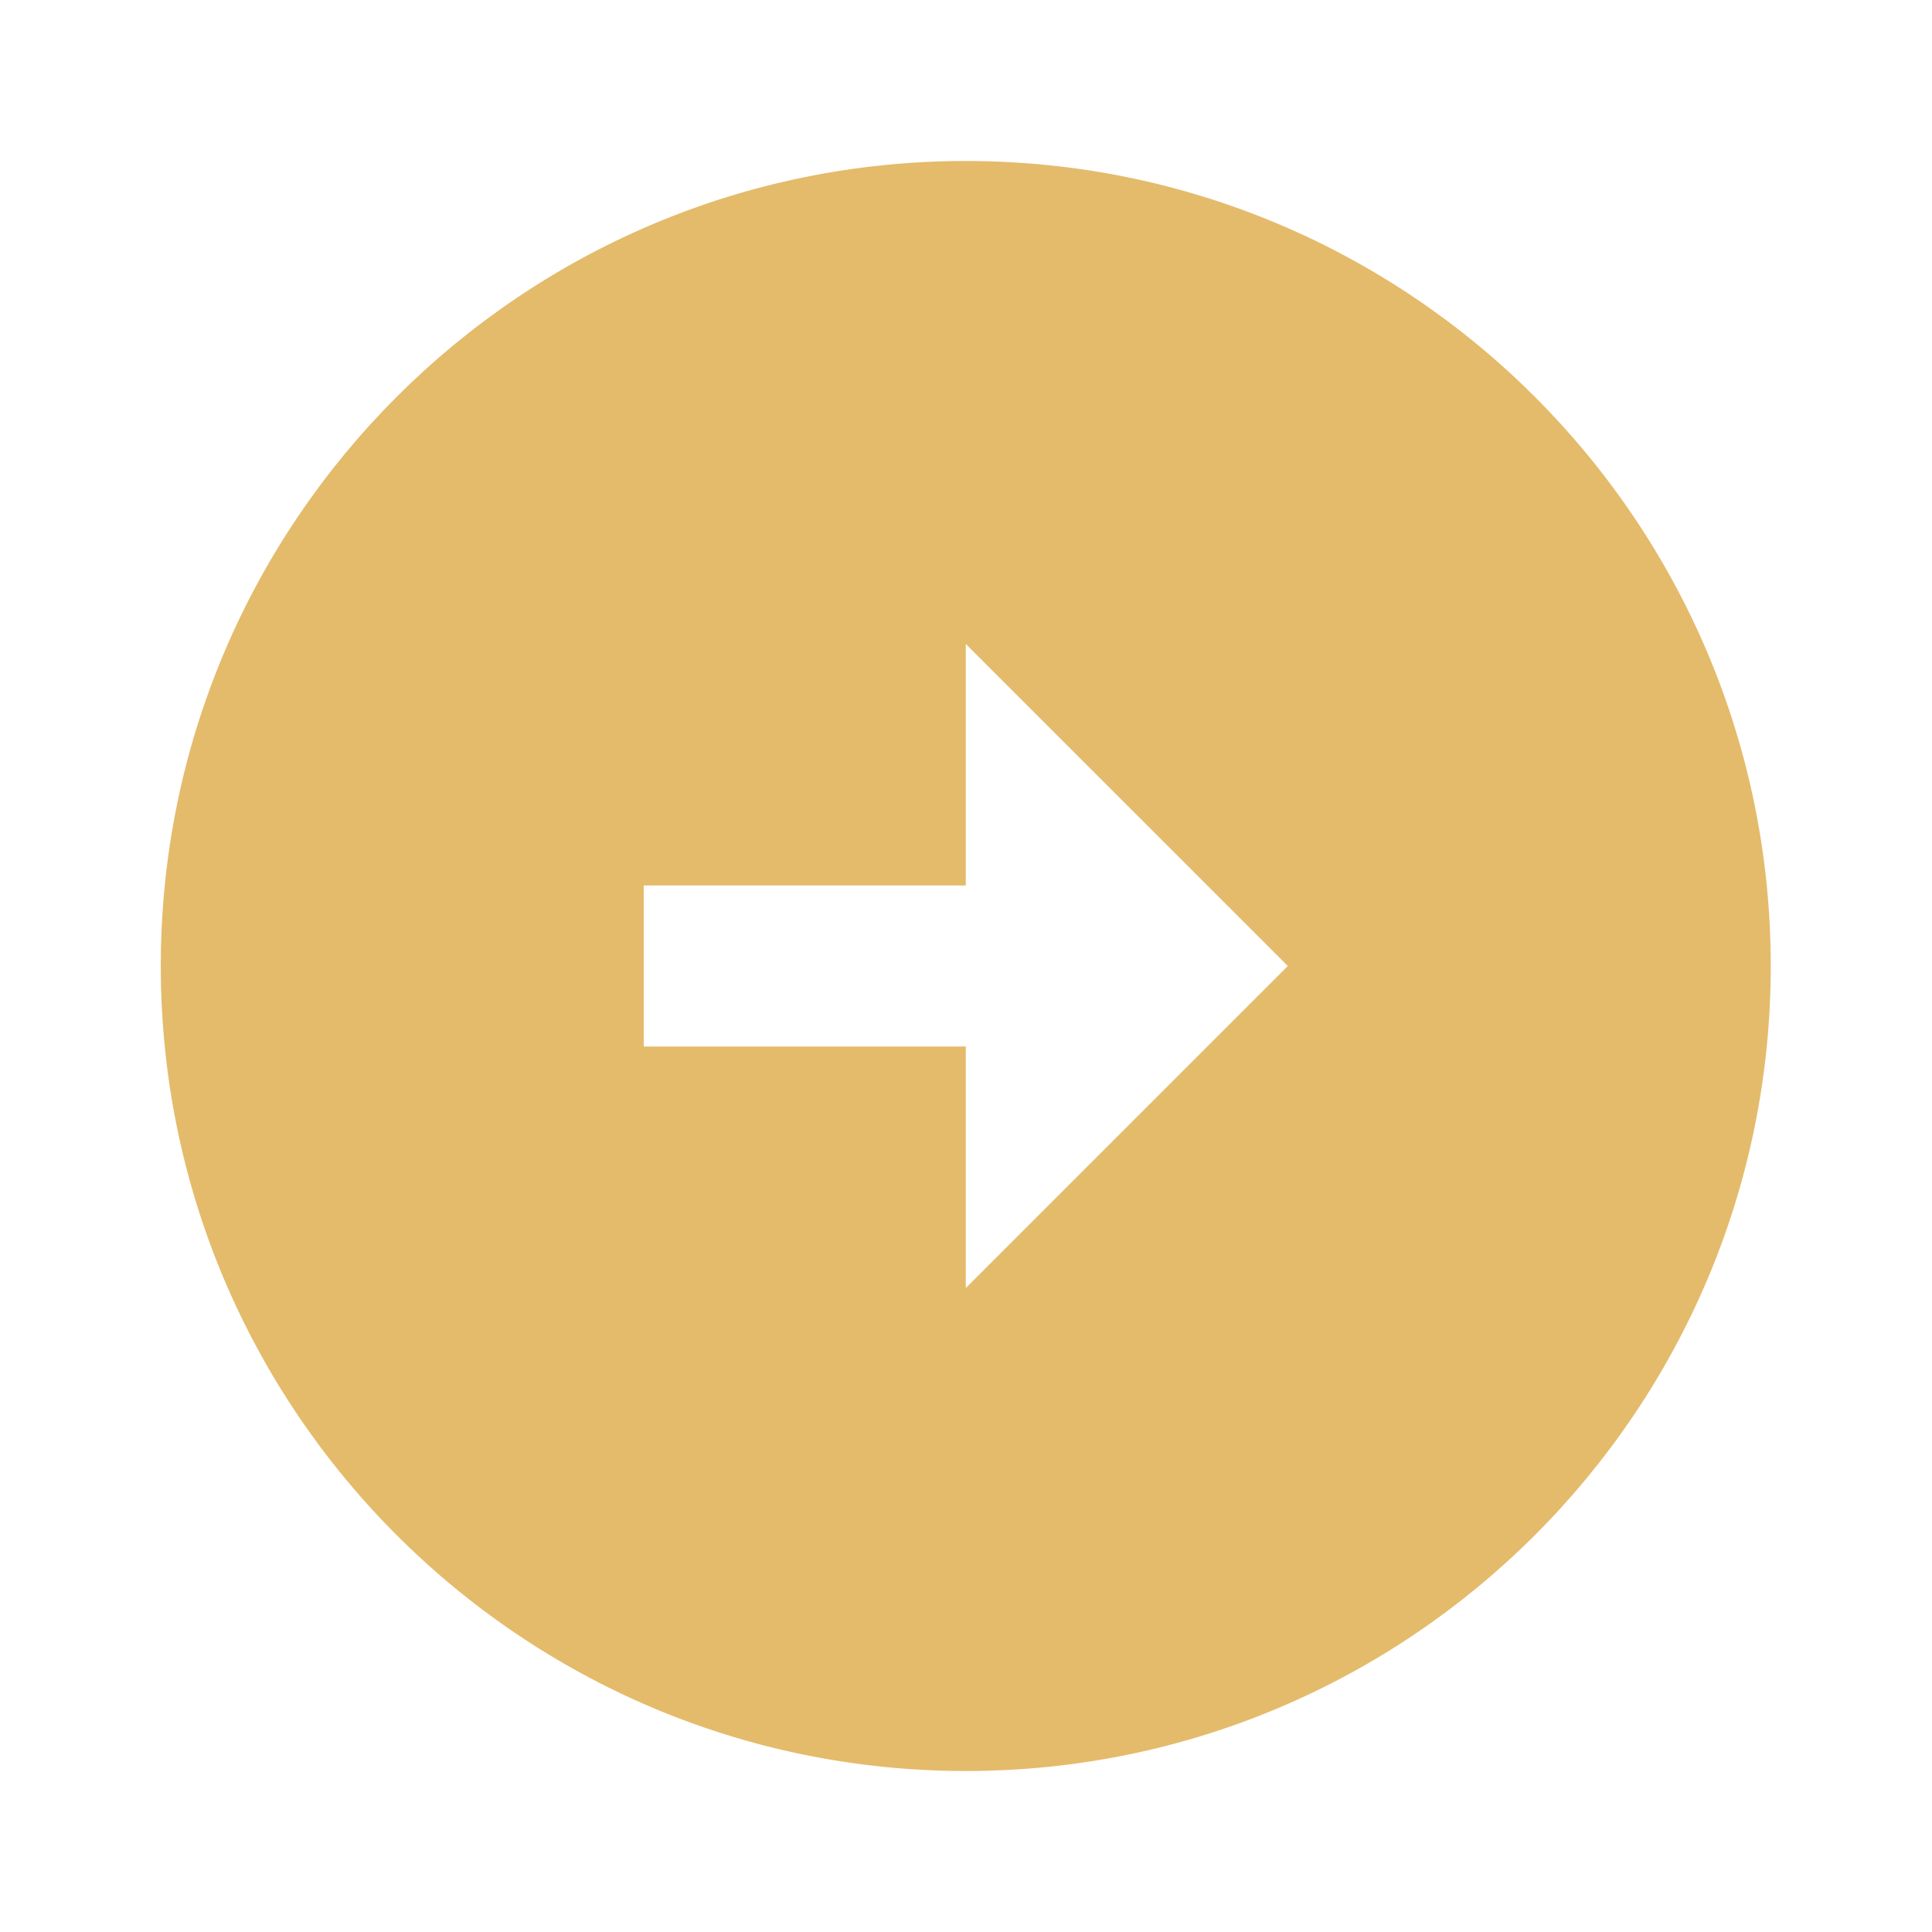 <svg width="46" height="46" viewBox="0 0 46 46" fill="none" xmlns="http://www.w3.org/2000/svg">
<g clip-path="url(#clip0_39_24)">
<path d="M42.161 23C42.161 12.42 33.575 3.833 22.995 3.833C12.415 3.833 3.828 12.42 3.828 23C3.828 33.58 12.415 42.167 22.995 42.167C33.575 42.167 42.161 33.58 42.161 23ZM22.995 24.917H15.328V21.083H22.995V15.333L30.662 23L22.995 30.667V24.917Z" fill="#E4BB6B"/>
</g>
<defs>
<clipPath id="clip0_39_24">
<rect width="46" height="46" fill="white"/>
</clipPath>
</defs>
</svg>

